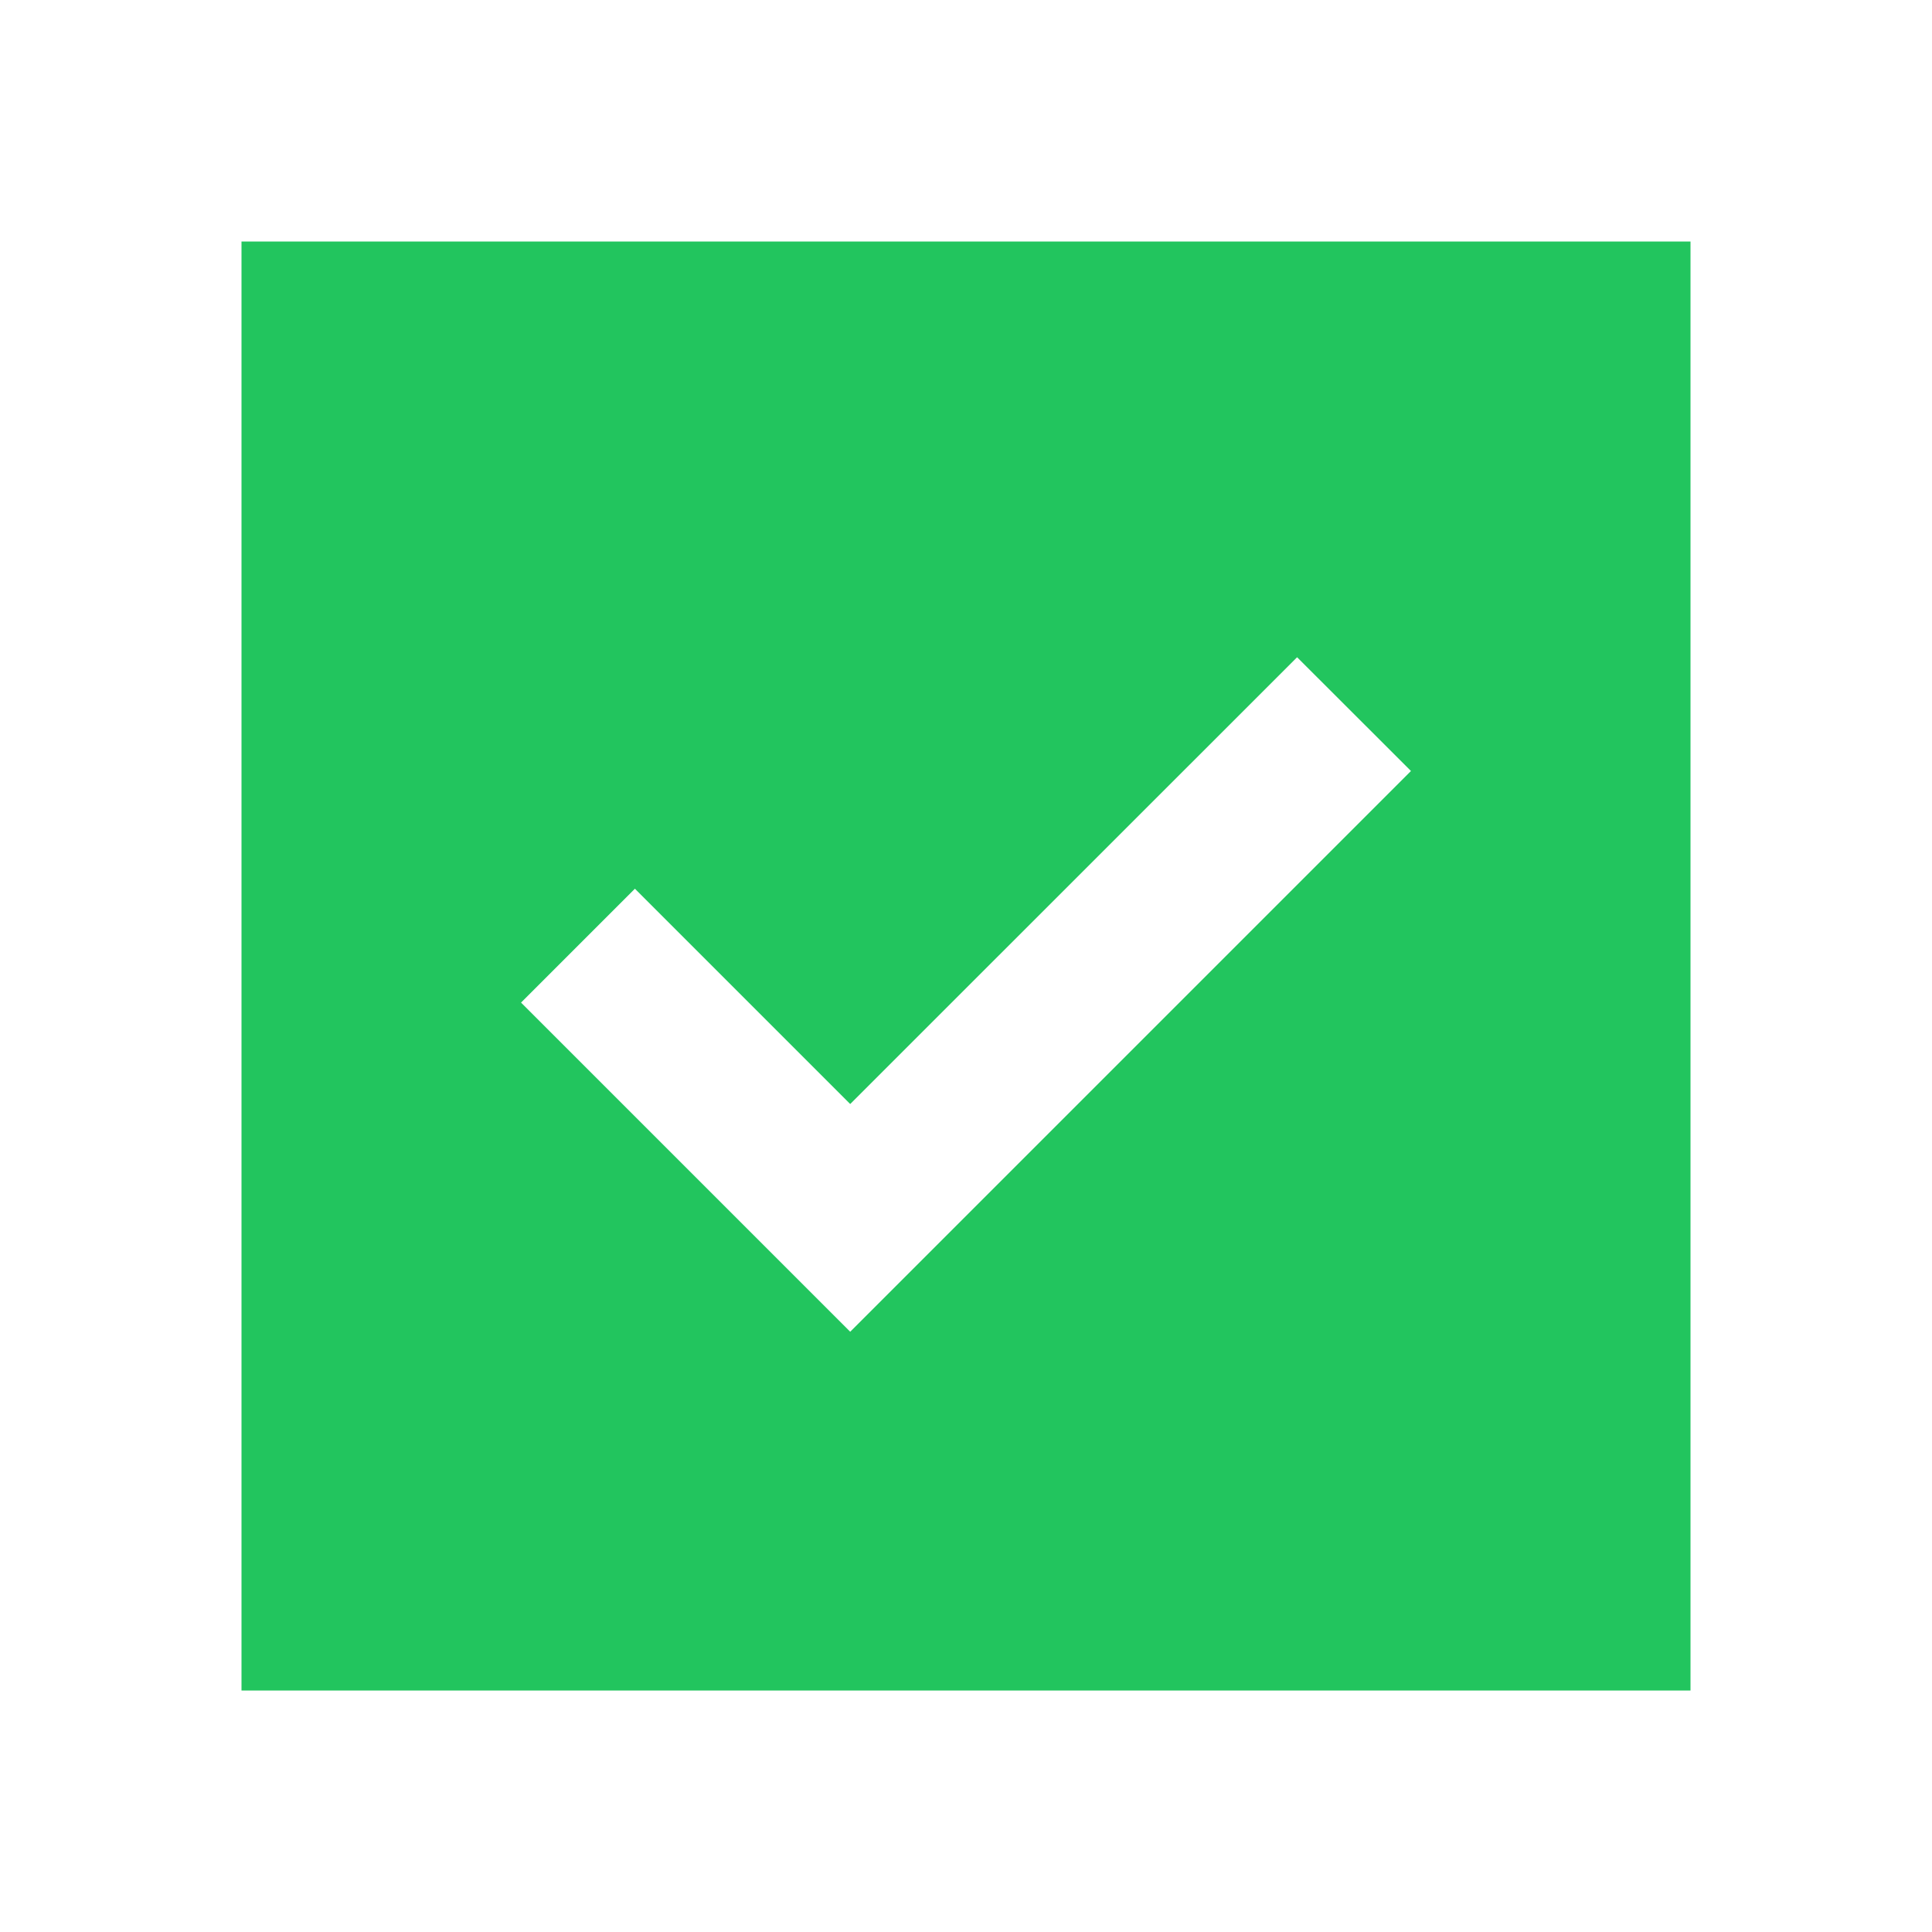 <svg width="16" height="16" viewBox="0 0 16 16" fill="none" xmlns="http://www.w3.org/2000/svg">
<path fill-rule="evenodd" clip-rule="evenodd" d="M14 2H2V14H14V2ZM11.685 6.385L10.742 5.443L7.041 9.143L5.258 7.36L4.315 8.303L7.041 11.029L11.685 6.385Z" fill="#22C55E"/>
</svg>
